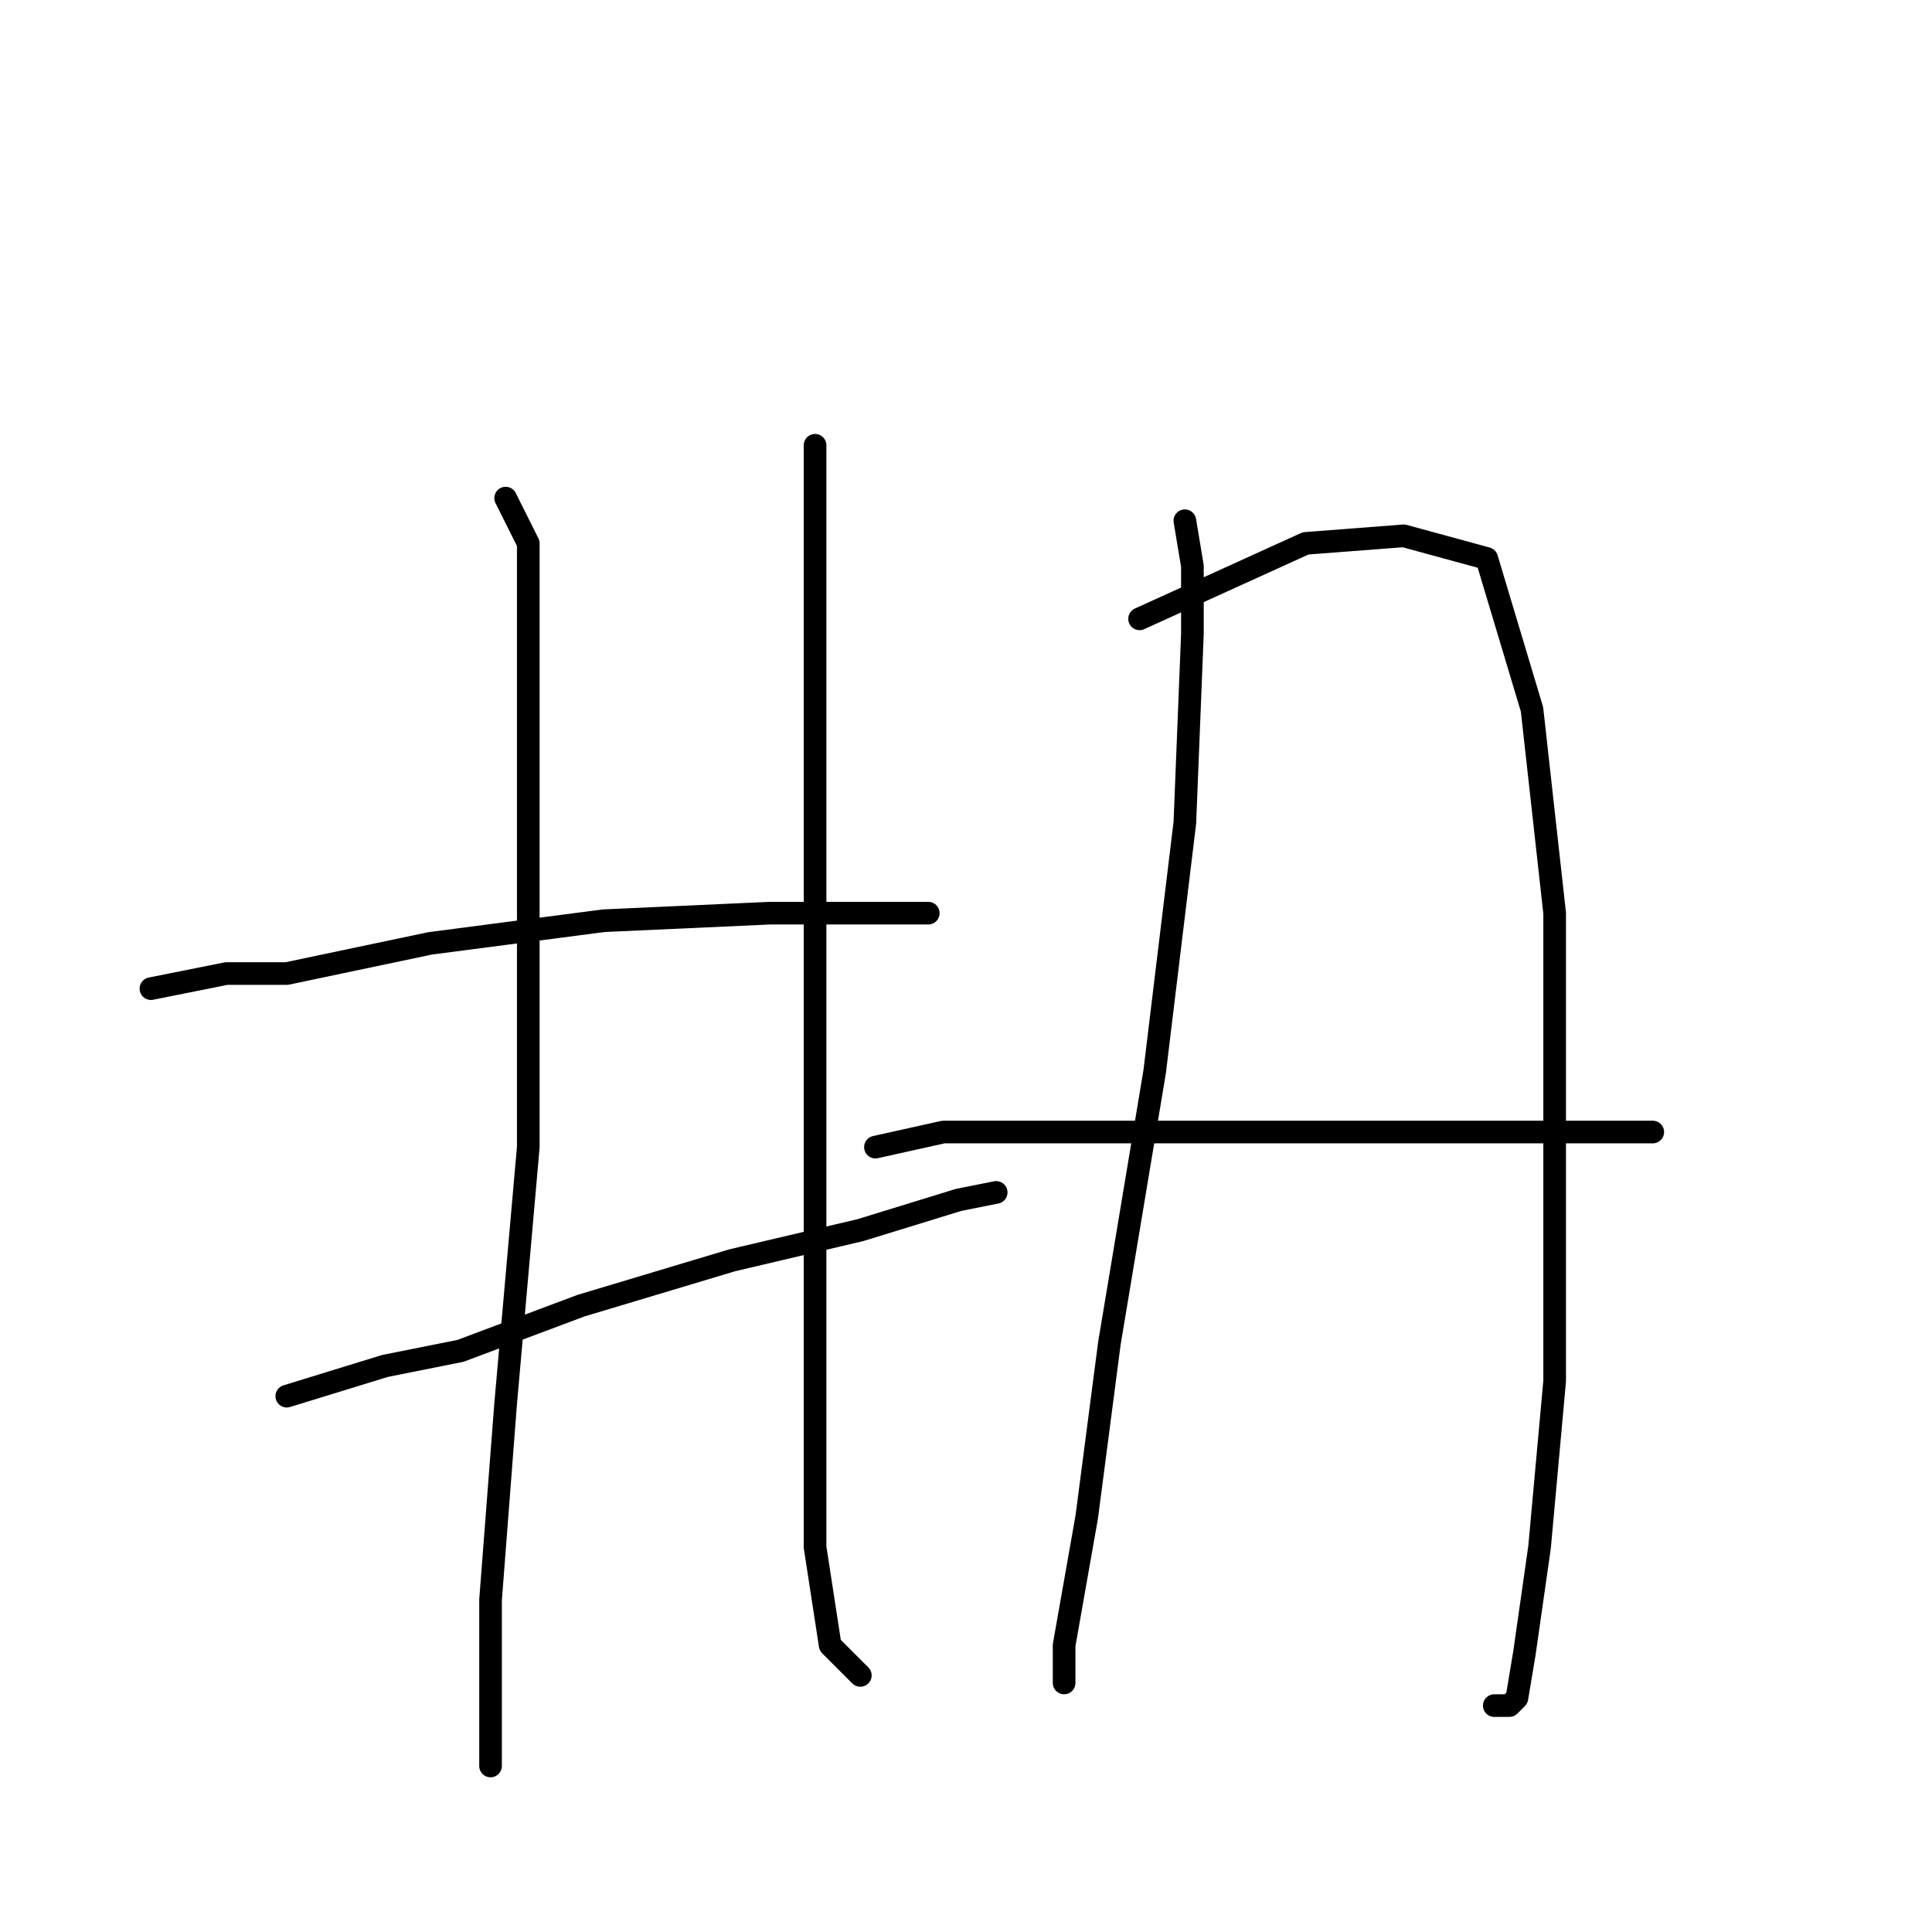 <?xml version="1.0" standalone="no"?>
    <svg width="256" height="256" xmlns="http://www.w3.org/2000/svg" version="1.1">
    <polyline stroke="black" stroke-width="3" stroke-linecap="round" fill="transparent" stroke-linejoin="round" points="67 66 70 72 70 89 70 117 70 152 67 186 65 212 65 228 65 234 65 234 " />
        <polyline stroke="black" stroke-width="3" stroke-linecap="round" fill="transparent" stroke-linejoin="round" points="20 131 30 129 38 129 57 125 80 122 102 121 118 121 123 121 123 121 " />
        <polyline stroke="black" stroke-width="3" stroke-linecap="round" fill="transparent" stroke-linejoin="round" points="38 185 51 181 61 179 77 173 97 167 114 163 127 159 132 158 132 158 " />
        <polyline stroke="black" stroke-width="3" stroke-linecap="round" fill="transparent" stroke-linejoin="round" points="108 59 108 94 108 124 108 154 108 183 108 205 110 218 114 222 114 222 " />
        <polyline stroke="black" stroke-width="3" stroke-linecap="round" fill="transparent" stroke-linejoin="round" points="157 69 158 75 158 84 157 109 153 142 147 178 144 201 141 218 141 223 141 223 " />
        <polyline stroke="black" stroke-width="3" stroke-linecap="round" fill="transparent" stroke-linejoin="round" points="151 82 173 72 186 71 197 74 203 94 206 121 206 153 206 183 204 205 202 219 201 225 200 226 198 226 198 226 " />
        <polyline stroke="black" stroke-width="3" stroke-linecap="round" fill="transparent" stroke-linejoin="round" points="116 152 125 150 133 150 152 150 174 150 196 150 219 150 219 150 " />
        </svg>